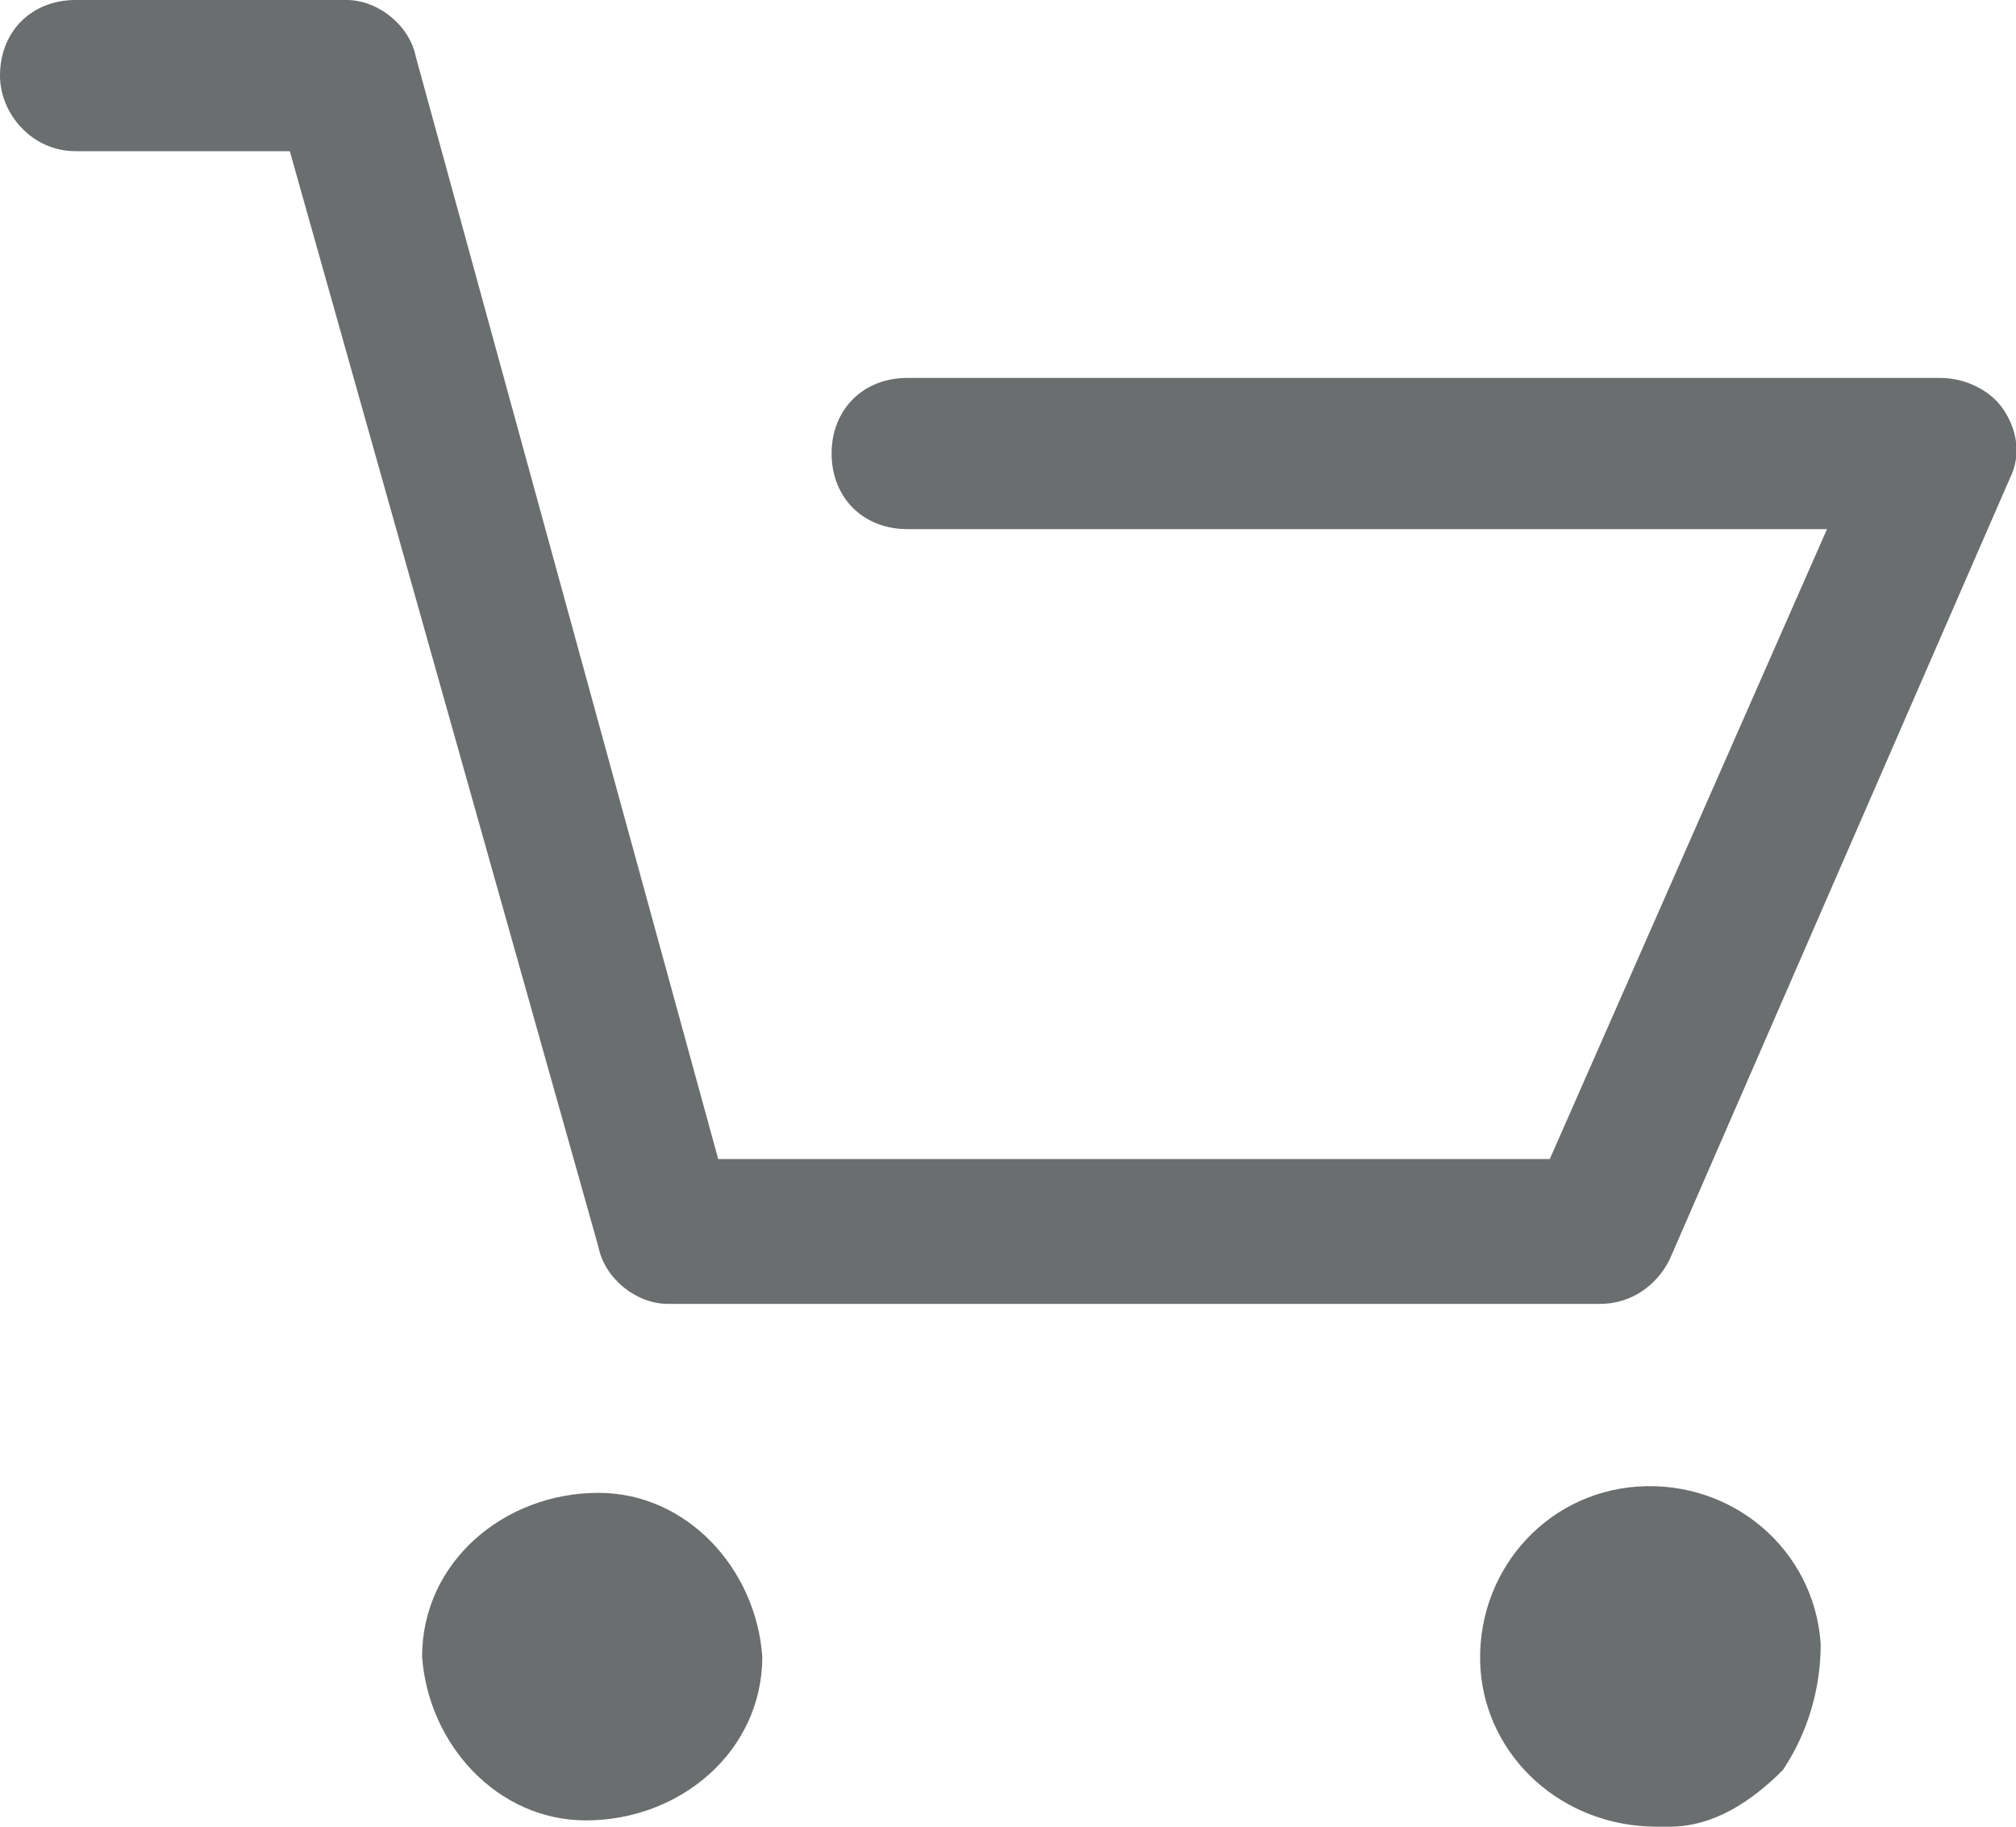 <?xml version="1.0" encoding="utf-8"?>
<!-- Generator: Adobe Illustrator 24.0.1, SVG Export Plug-In . SVG Version: 6.00 Build 0)  -->
<svg version="1.1" id="Слой_1" xmlns="http://www.w3.org/2000/svg" xmlns:xlink="http://www.w3.org/1999/xlink" x="0px" y="0px"
	 viewBox="0 0 32 29" style="enable-background:new 0 0 32 29;" xml:space="preserve">
<style type="text/css">
	.st0{fill:#6B6E6F;}
</style>
<g>
	<g>
		<path class="st0" d="M0,1.2C0,0.5,0.5,0,1.2,0h4.3c0.5,0,1,0.4,1.1,0.9l4.8,17.5h13.2l4.4-10H14.4c-0.7,0-1.2-0.5-1.2-1.2
			c0-0.7,0.5-1.2,1.2-1.2h16.4c0.4,0,0.8,0.2,1,0.5c0.2,0.3,0.3,0.7,0.1,1.1L26.5,20c-0.2,0.4-0.6,0.7-1.1,0.7H10.6
			c-0.5,0-1-0.4-1.1-0.9L4.6,2.4H1.2C0.5,2.4,0,1.8,0,1.2z M6.7,26.3c0-1.5,1.3-2.6,2.8-2.6c1.4,0,2.5,1.2,2.6,2.6
			c0,1.5-1.3,2.6-2.8,2.6C7.9,28.9,6.8,27.7,6.7,26.3z M23.5,26.5c-0.1-1.5,1-2.8,2.5-2.9c1.5-0.1,2.8,1,2.9,2.5
			c0,0.7-0.2,1.4-0.6,2c-0.5,0.5-1.1,0.9-1.8,0.9h-0.2C24.8,29,23.6,27.9,23.5,26.5z"/>
	</g>
</g>
</svg>
